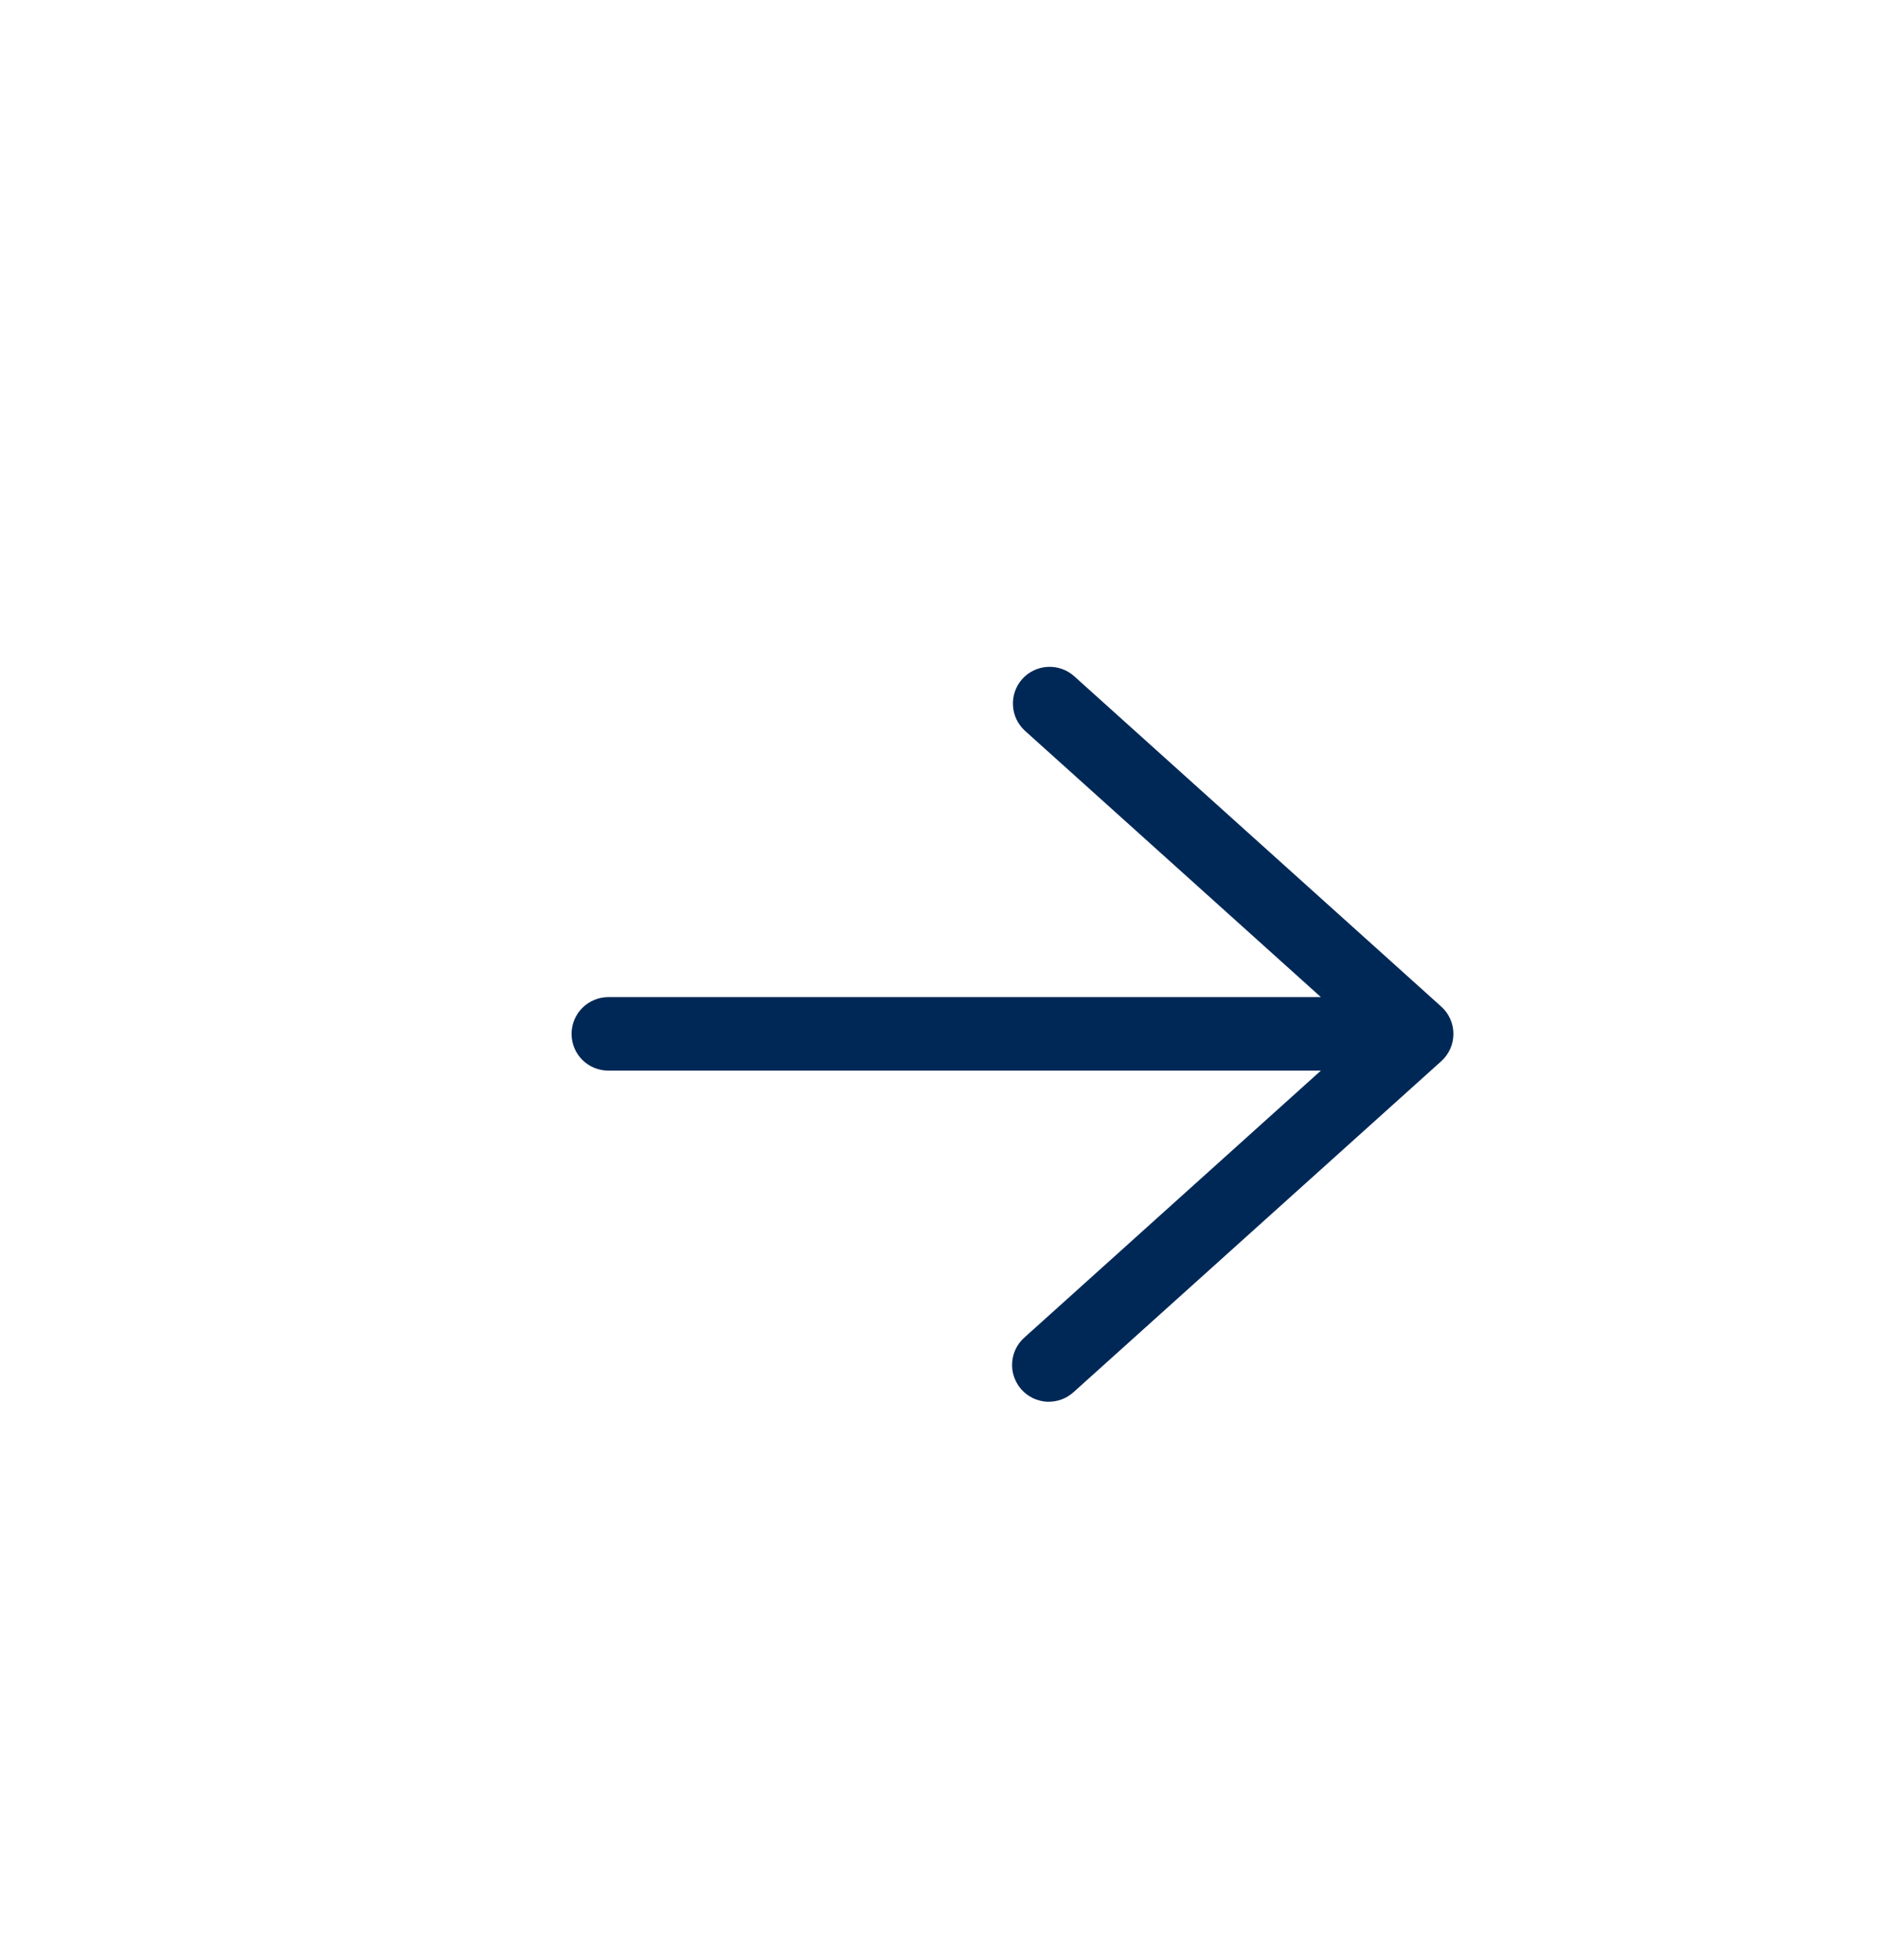 <svg width="23" height="24" viewBox="0 0 23 24" fill="none" xmlns="http://www.w3.org/2000/svg">
<path d="M7.45 12.211C7.331 12.211 7.216 12.259 7.132 12.343C7.047 12.428 7 12.542 7 12.661C7 12.781 7.047 12.895 7.132 12.98C7.216 13.064 7.331 13.111 7.45 13.111H16.177L12.549 16.377C12.504 16.416 12.468 16.463 12.441 16.517C12.415 16.57 12.399 16.629 12.396 16.688C12.392 16.748 12.4 16.808 12.42 16.864C12.44 16.92 12.47 16.972 12.51 17.017C12.55 17.061 12.598 17.097 12.652 17.123C12.706 17.148 12.764 17.163 12.824 17.166C12.884 17.168 12.943 17.159 12.999 17.139C13.055 17.118 13.107 17.087 13.151 17.046L17.651 12.996C17.698 12.954 17.735 12.902 17.761 12.845C17.787 12.787 17.8 12.725 17.8 12.661C17.8 12.598 17.787 12.536 17.761 12.478C17.735 12.42 17.698 12.369 17.651 12.327L13.151 8.277C13.062 8.199 12.945 8.16 12.828 8.167C12.71 8.174 12.599 8.227 12.52 8.315C12.441 8.403 12.4 8.519 12.406 8.637C12.411 8.755 12.463 8.866 12.549 8.946L16.177 12.211H7.45Z" fill="#002856"/>
</svg>
